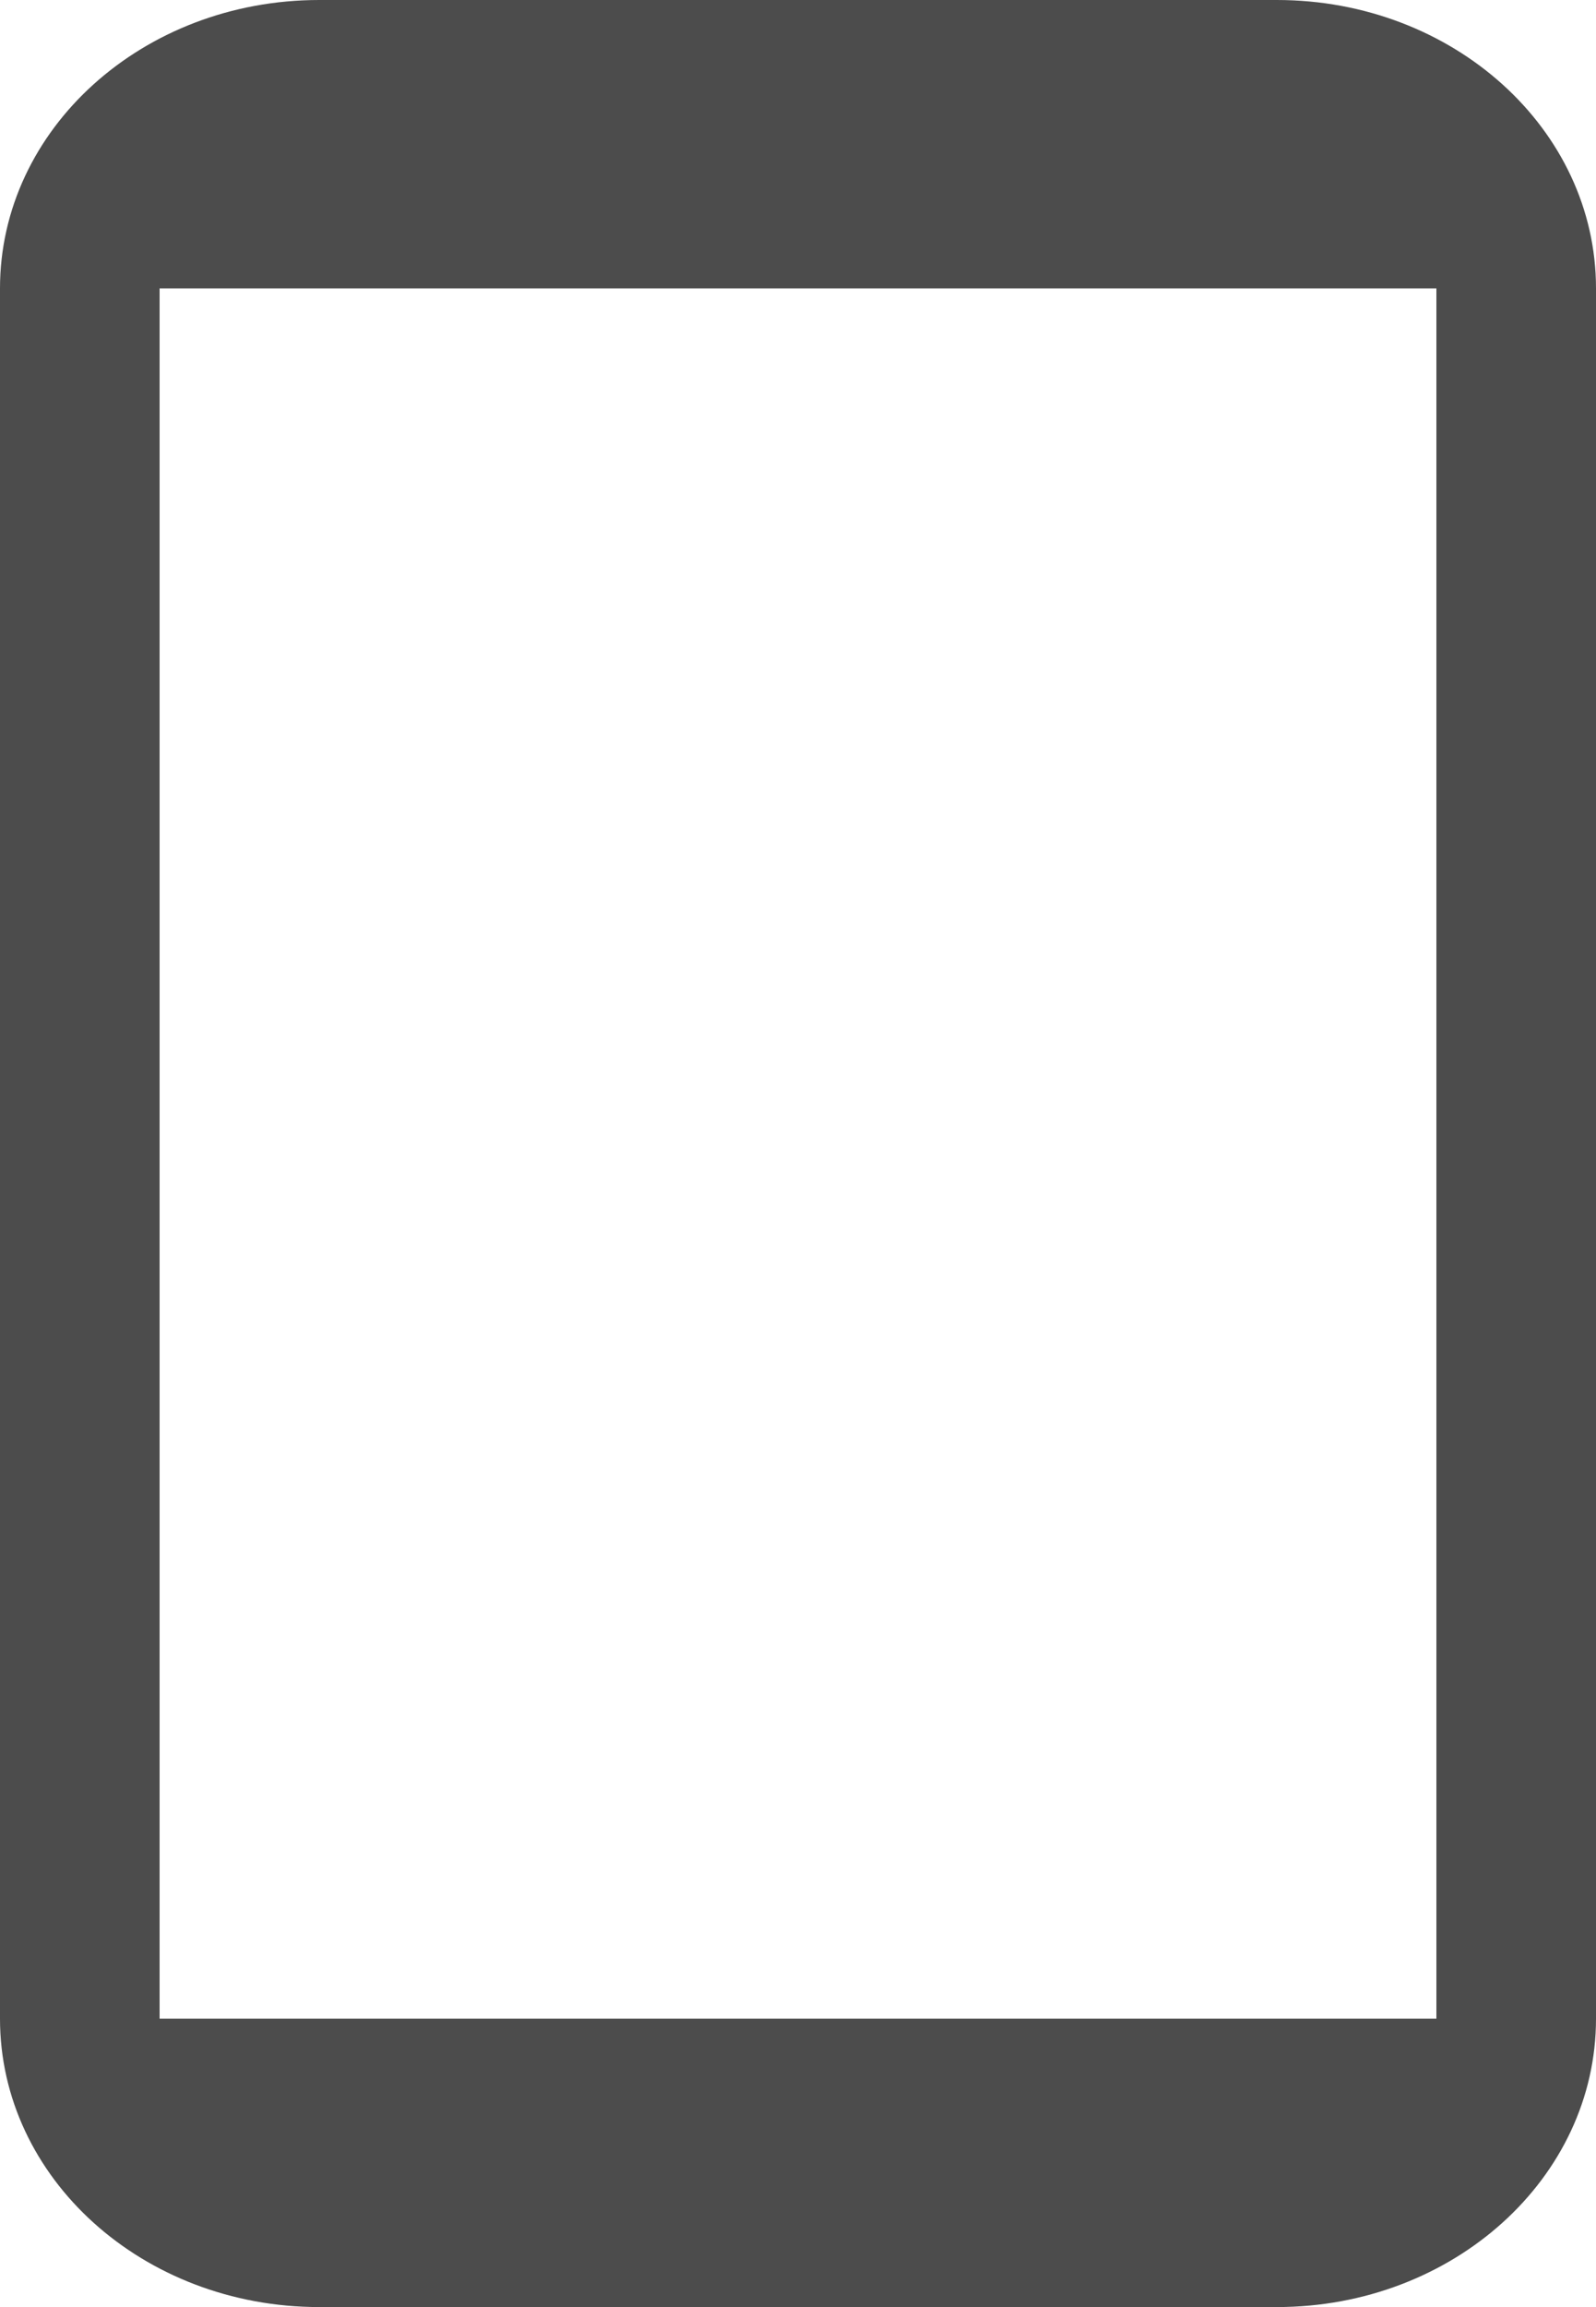 <svg width="18" height="26" viewBox="0 0 18 26" fill="none" xmlns="http://www.w3.org/2000/svg">
<path fill-rule="evenodd" clip-rule="evenodd" d="M14.4 26H3.6C1.611 26 0 24.546 0 22.75V3.25C0 1.454 1.611 0 3.6 0H14.4C16.389 0 18 1.454 18 3.25V22.75C18 24.546 16.389 26 14.4 26ZM16.2 3.25H1.8V22.75H16.2V3.25Z" fill="#4C4C4C"/>
</svg>
